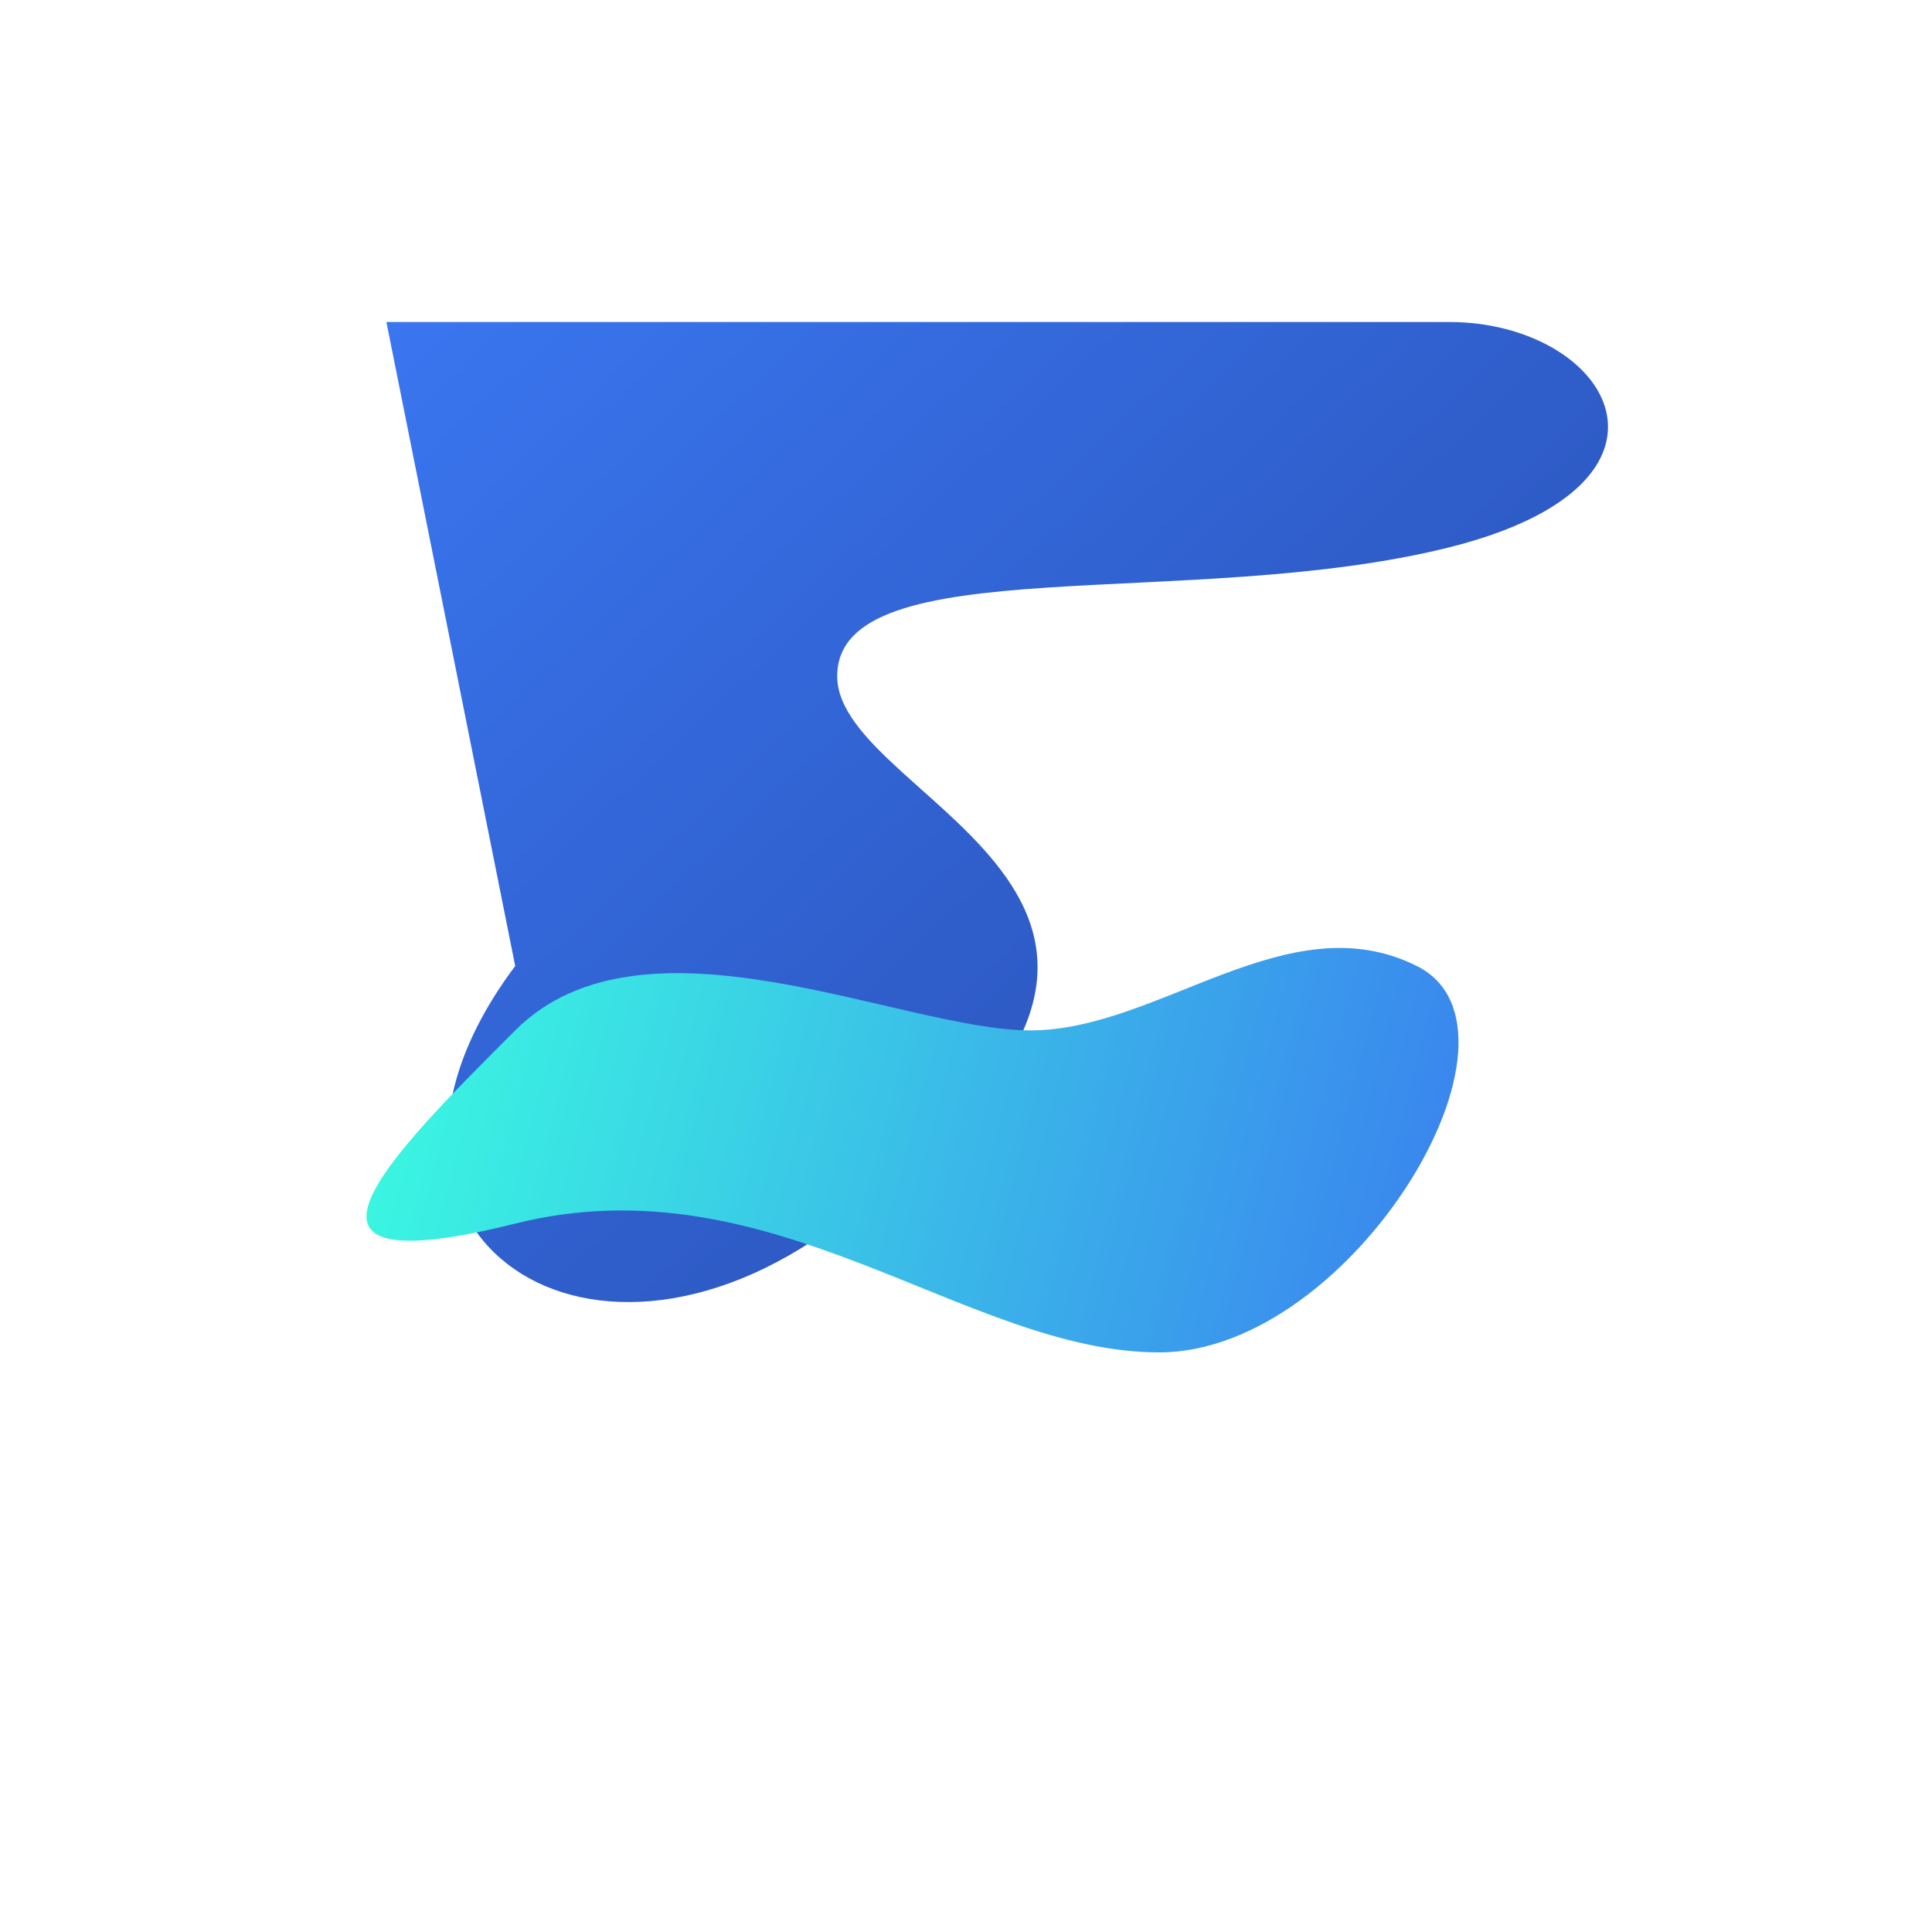 <svg width="60" height="60" viewBox="0 0 60 60" fill="none" xmlns="http://www.w3.org/2000/svg">
  <!-- Main F shape with rounded corners -->
  <path d="M12 10C12 10 38 10 45 10C50 10 53 15 45 17C37 19 26 17 26 21C26 25 40 28 26 38C18 44 10 38 16 30"
        fill="url(#blue-gradient)" />
        
  <!-- Flowing ribbon/wave element -->
  <path d="M16 32C20 28 28 32 32 32C36 32 40 28 44 30C48 32 42 42 36 42C30 42 24 36 16 38C8 40 12 36 16 32Z"
        fill="url(#accent-gradient)" />
        
  <!-- Define gradients -->
  <defs>
    <linearGradient id="blue-gradient" x1="12" y1="10" x2="40" y2="40" gradientUnits="userSpaceOnUse">
      <stop offset="0" stop-color="#3A76F0" />
      <stop offset="1" stop-color="#2950B5" />
    </linearGradient>
    
    <linearGradient id="accent-gradient" x1="10" y1="32" x2="48" y2="42" gradientUnits="userSpaceOnUse">
      <stop offset="0" stop-color="#3AFFE0" />
      <stop offset="1" stop-color="#3A76F0" />
    </linearGradient>
  </defs>
</svg> 